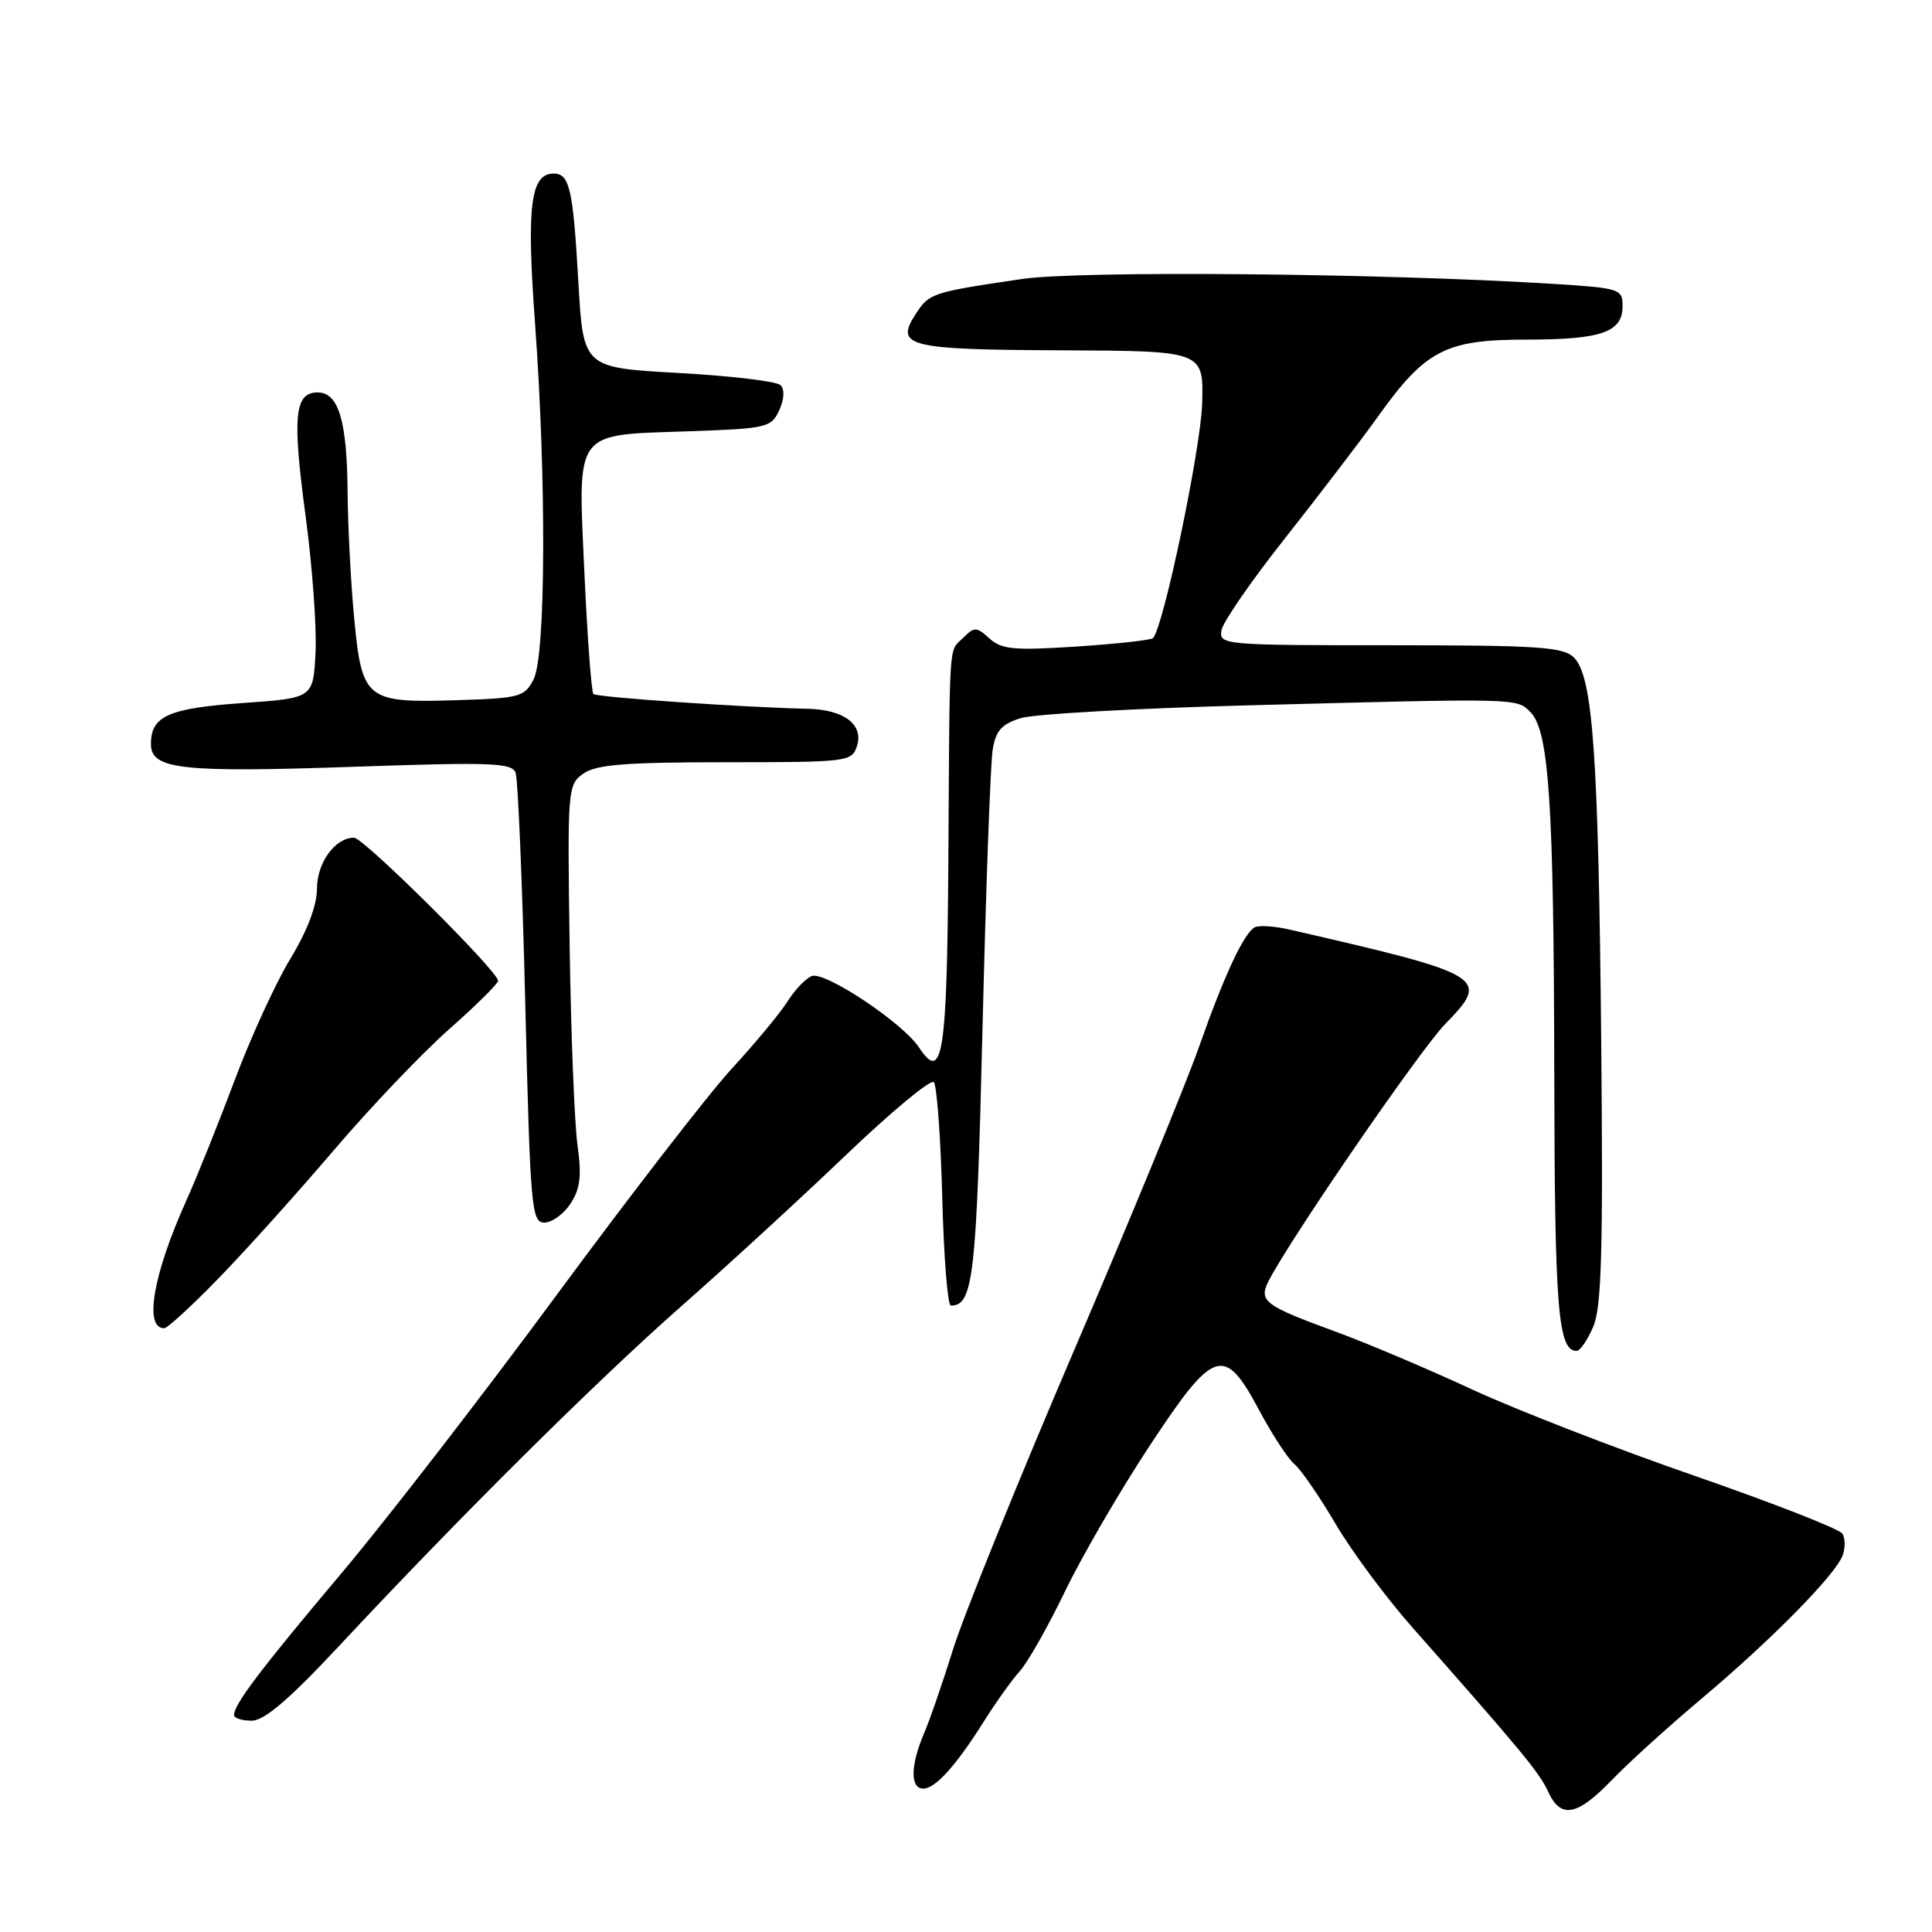 <?xml version="1.0" encoding="UTF-8" standalone="no"?>
<!DOCTYPE svg PUBLIC "-//W3C//DTD SVG 1.1//EN" "http://www.w3.org/Graphics/SVG/1.1/DTD/svg11.dtd" >
<svg xmlns="http://www.w3.org/2000/svg" xmlns:xlink="http://www.w3.org/1999/xlink" version="1.1" viewBox="0 0 256 256">
 <g >
 <path fill="currentColor"
d=" M 213.55 235.89 C 215.72 233.63 221.10 228.75 225.50 225.05 C 234.75 217.27 243.20 208.68 244.16 206.10 C 244.52 205.12 244.51 203.82 244.13 203.22 C 243.76 202.61 234.91 199.15 224.48 195.53 C 214.04 191.92 200.78 186.76 195.00 184.08 C 189.22 181.40 181.12 177.97 177.00 176.46 C 167.44 172.96 166.72 172.41 168.15 169.64 C 171.17 163.83 188.22 139.03 191.55 135.63 C 197.52 129.52 196.86 129.13 170.81 123.16 C 168.78 122.69 166.70 122.58 166.20 122.90 C 164.72 123.86 162.15 129.41 158.86 138.76 C 157.17 143.57 149.72 161.68 142.29 179.00 C 134.87 196.32 127.67 214.10 126.30 218.50 C 124.93 222.90 123.18 227.98 122.40 229.78 C 120.64 233.92 120.60 237.00 122.33 237.00 C 123.95 237.00 126.70 233.94 130.43 228.00 C 131.99 225.53 134.10 222.57 135.14 221.42 C 136.18 220.28 138.85 215.56 141.09 210.92 C 143.32 206.29 148.33 197.66 152.22 191.75 C 160.87 178.59 162.20 178.15 166.85 186.87 C 168.57 190.09 170.68 193.32 171.54 194.03 C 172.40 194.75 174.84 198.30 176.97 201.92 C 179.09 205.54 183.68 211.72 187.17 215.67 C 201.51 231.89 204.00 234.90 205.13 237.39 C 206.79 241.04 208.97 240.65 213.55 235.89 Z  M 45.10 217.92 C 61.04 200.84 79.08 182.94 90.37 173.00 C 96.30 167.78 106.07 158.81 112.07 153.07 C 118.07 147.33 123.31 142.98 123.73 143.39 C 124.14 143.80 124.64 150.64 124.85 158.57 C 125.05 166.51 125.57 173.00 125.99 173.00 C 128.97 173.00 129.39 169.26 130.19 136.17 C 130.64 117.65 131.24 101.07 131.54 99.32 C 131.95 96.80 132.74 95.93 135.28 95.15 C 137.05 94.61 150.65 93.85 165.50 93.46 C 201.45 92.51 200.92 92.49 202.79 94.36 C 205.26 96.83 205.89 106.46 205.95 142.32 C 206.00 173.47 206.44 179.00 208.91 179.00 C 209.38 179.00 210.37 177.54 211.13 175.75 C 212.22 173.15 212.43 165.56 212.17 138.00 C 211.80 100.00 211.07 89.64 208.56 87.13 C 207.14 85.72 203.89 85.50 184.21 85.50 C 162.10 85.50 161.51 85.45 161.85 83.51 C 162.04 82.42 165.86 76.89 170.35 71.22 C 174.83 65.55 180.33 58.34 182.58 55.21 C 188.87 46.39 191.54 45.00 202.21 45.00 C 212.21 45.00 215.00 44.03 215.00 40.56 C 215.00 38.28 214.65 38.17 205.75 37.61 C 183.01 36.20 143.10 35.84 135.41 36.97 C 123.49 38.73 123.15 38.84 121.36 41.57 C 118.52 45.91 120.22 46.33 140.72 46.42 C 159.50 46.50 159.50 46.50 159.29 53.50 C 159.10 59.55 154.15 83.18 152.78 84.55 C 152.52 84.82 147.96 85.32 142.65 85.67 C 134.38 86.21 132.72 86.06 131.11 84.60 C 129.39 83.04 129.11 83.03 127.62 84.52 C 125.68 86.46 125.85 83.91 125.66 114.20 C 125.49 139.80 124.90 143.55 121.78 138.80 C 119.64 135.54 109.31 128.67 107.57 129.33 C 106.77 129.64 105.32 131.15 104.35 132.70 C 103.38 134.24 100.07 138.22 97.01 141.55 C 93.94 144.88 83.50 158.38 73.79 171.55 C 64.09 184.72 51.28 201.29 45.33 208.36 C 34.54 221.17 31.02 225.82 31.01 227.25 C 31.00 227.66 32.06 228.00 33.35 228.00 C 35.03 228.00 38.35 225.16 45.10 217.92 Z  M 29.09 169.25 C 32.69 165.54 39.54 157.92 44.31 152.32 C 49.09 146.72 55.92 139.55 59.50 136.39 C 63.07 133.23 66.00 130.34 66.00 129.96 C 66.00 128.70 48.18 111.00 46.91 111.00 C 44.40 111.00 42.00 114.31 42.00 117.77 C 42.00 119.97 40.71 123.36 38.48 127.03 C 36.54 130.22 33.21 137.48 31.08 143.17 C 28.95 148.85 26.07 156.02 24.68 159.10 C 20.29 168.85 19.05 176.00 21.75 176.00 C 22.19 176.00 25.50 172.96 29.09 169.25 Z  M 75.60 159.48 C 76.89 157.51 77.09 155.82 76.52 151.73 C 76.12 148.85 75.65 136.94 75.48 125.25 C 75.18 104.50 75.22 103.96 77.31 102.50 C 79.00 101.31 82.93 101.00 96.16 101.00 C 112.43 101.00 112.88 100.94 113.56 98.83 C 114.45 96.01 111.83 94.03 107.06 93.92 C 98.34 93.72 79.06 92.39 78.63 91.96 C 78.37 91.70 77.83 84.51 77.44 75.98 C 76.57 56.79 75.92 57.67 91.21 57.15 C 101.63 56.79 102.20 56.66 103.25 54.36 C 103.92 52.89 103.99 51.59 103.42 51.03 C 102.92 50.53 96.83 49.80 89.89 49.42 C 77.29 48.72 77.29 48.72 76.64 37.44 C 75.94 25.04 75.47 23.00 73.37 23.00 C 70.29 23.00 69.75 27.27 70.90 42.90 C 72.41 63.63 72.32 86.82 70.71 90.00 C 69.52 92.35 68.91 92.52 60.46 92.78 C 48.50 93.16 47.96 92.73 46.93 81.92 C 46.49 77.29 46.10 69.82 46.06 65.32 C 45.99 55.76 44.87 52.00 42.09 52.00 C 39.03 52.00 38.72 55.13 40.48 68.28 C 41.39 75.00 41.98 83.20 41.81 86.50 C 41.50 92.50 41.50 92.50 32.22 93.15 C 22.31 93.85 20.00 94.88 20.00 98.58 C 20.00 101.97 23.94 102.40 47.54 101.58 C 65.02 100.98 67.82 101.08 68.32 102.38 C 68.63 103.21 69.21 116.96 69.60 132.94 C 70.26 160.13 70.43 162.00 72.13 162.00 C 73.13 162.00 74.70 160.87 75.60 159.48 Z "/>
</g>
</svg>